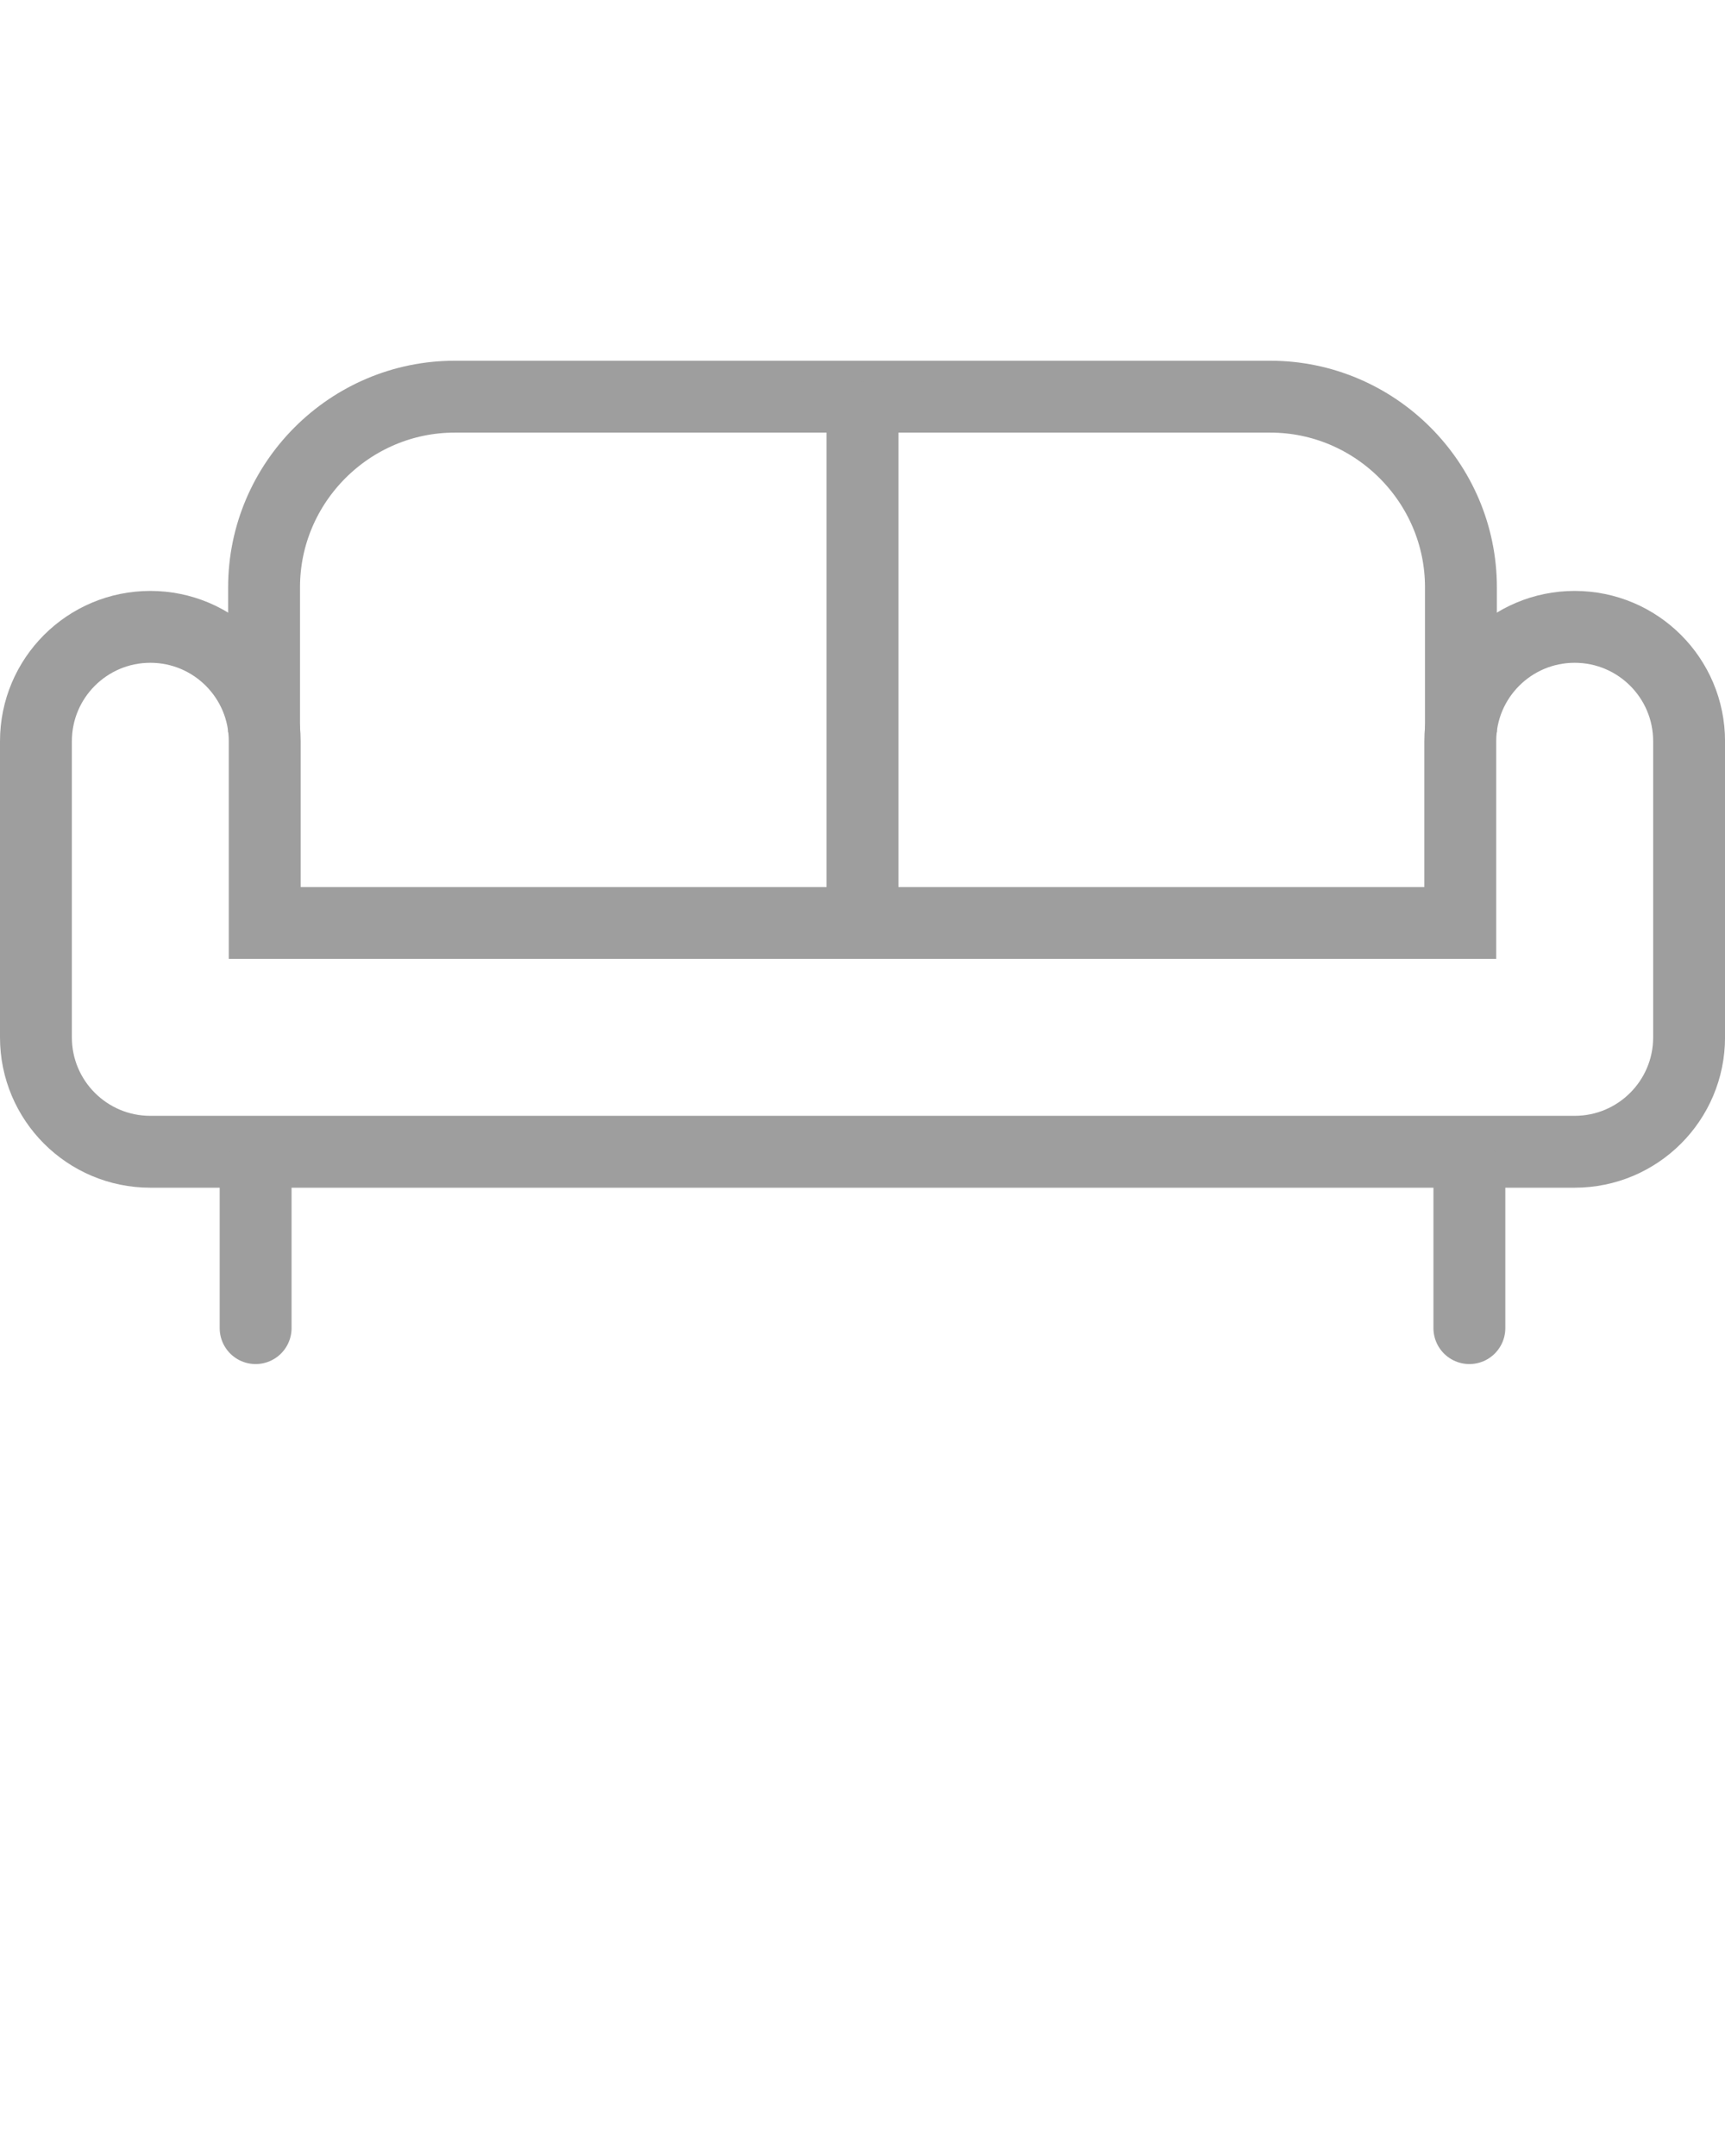 <svg xmlns="http://www.w3.org/2000/svg" xmlns:xlink="http://www.w3.org/1999/xlink" version="1.1" x="0px" y="0px" viewBox="0 0 48 60" enable-background="new 0 0 48 48" xml:space="preserve"><g><g><g><path fill="none" stroke="#9E9E9E" stroke-width="2" stroke-miterlimit="10" d="M43.816,32.053H4.183     C2.425,32.053,1,30.627,1,28.871v-8.243c0-1.758,1.425-3.183,3.183-3.183s3.183,1.425,3.183,3.183v5.058h33.268v-5.058     c0-1.758,1.425-3.183,3.183-3.183c1.759,0,3.184,1.425,3.184,3.183v8.243C47,30.627,45.575,32.053,43.816,32.053z"/></g><path fill="none" stroke="#9E9E9E" stroke-width="2" stroke-miterlimit="10" d="M40.652,20.382v-4.038    c0-2.918-2.388-5.305-5.306-5.305H12.654c-2.918,0-5.306,2.387-5.306,5.305v4.038"/><g><line fill="none" stroke="#9E9E9E" stroke-width="2" stroke-linecap="round" stroke-linejoin="round" stroke-miterlimit="10" x1="7.113" y1="32.766" x2="7.113" y2="36.961"/><line fill="none" stroke="#9E9E9E" stroke-width="2" stroke-linecap="round" stroke-linejoin="round" stroke-miterlimit="10" x1="40.887" y1="32.766" x2="40.887" y2="36.961"/></g></g><line fill="none" stroke="#9E9E9E" stroke-width="2" stroke-linecap="round" stroke-linejoin="round" stroke-miterlimit="10" x1="24" y1="24.979" x2="24" y2="11.633"/></g></svg>